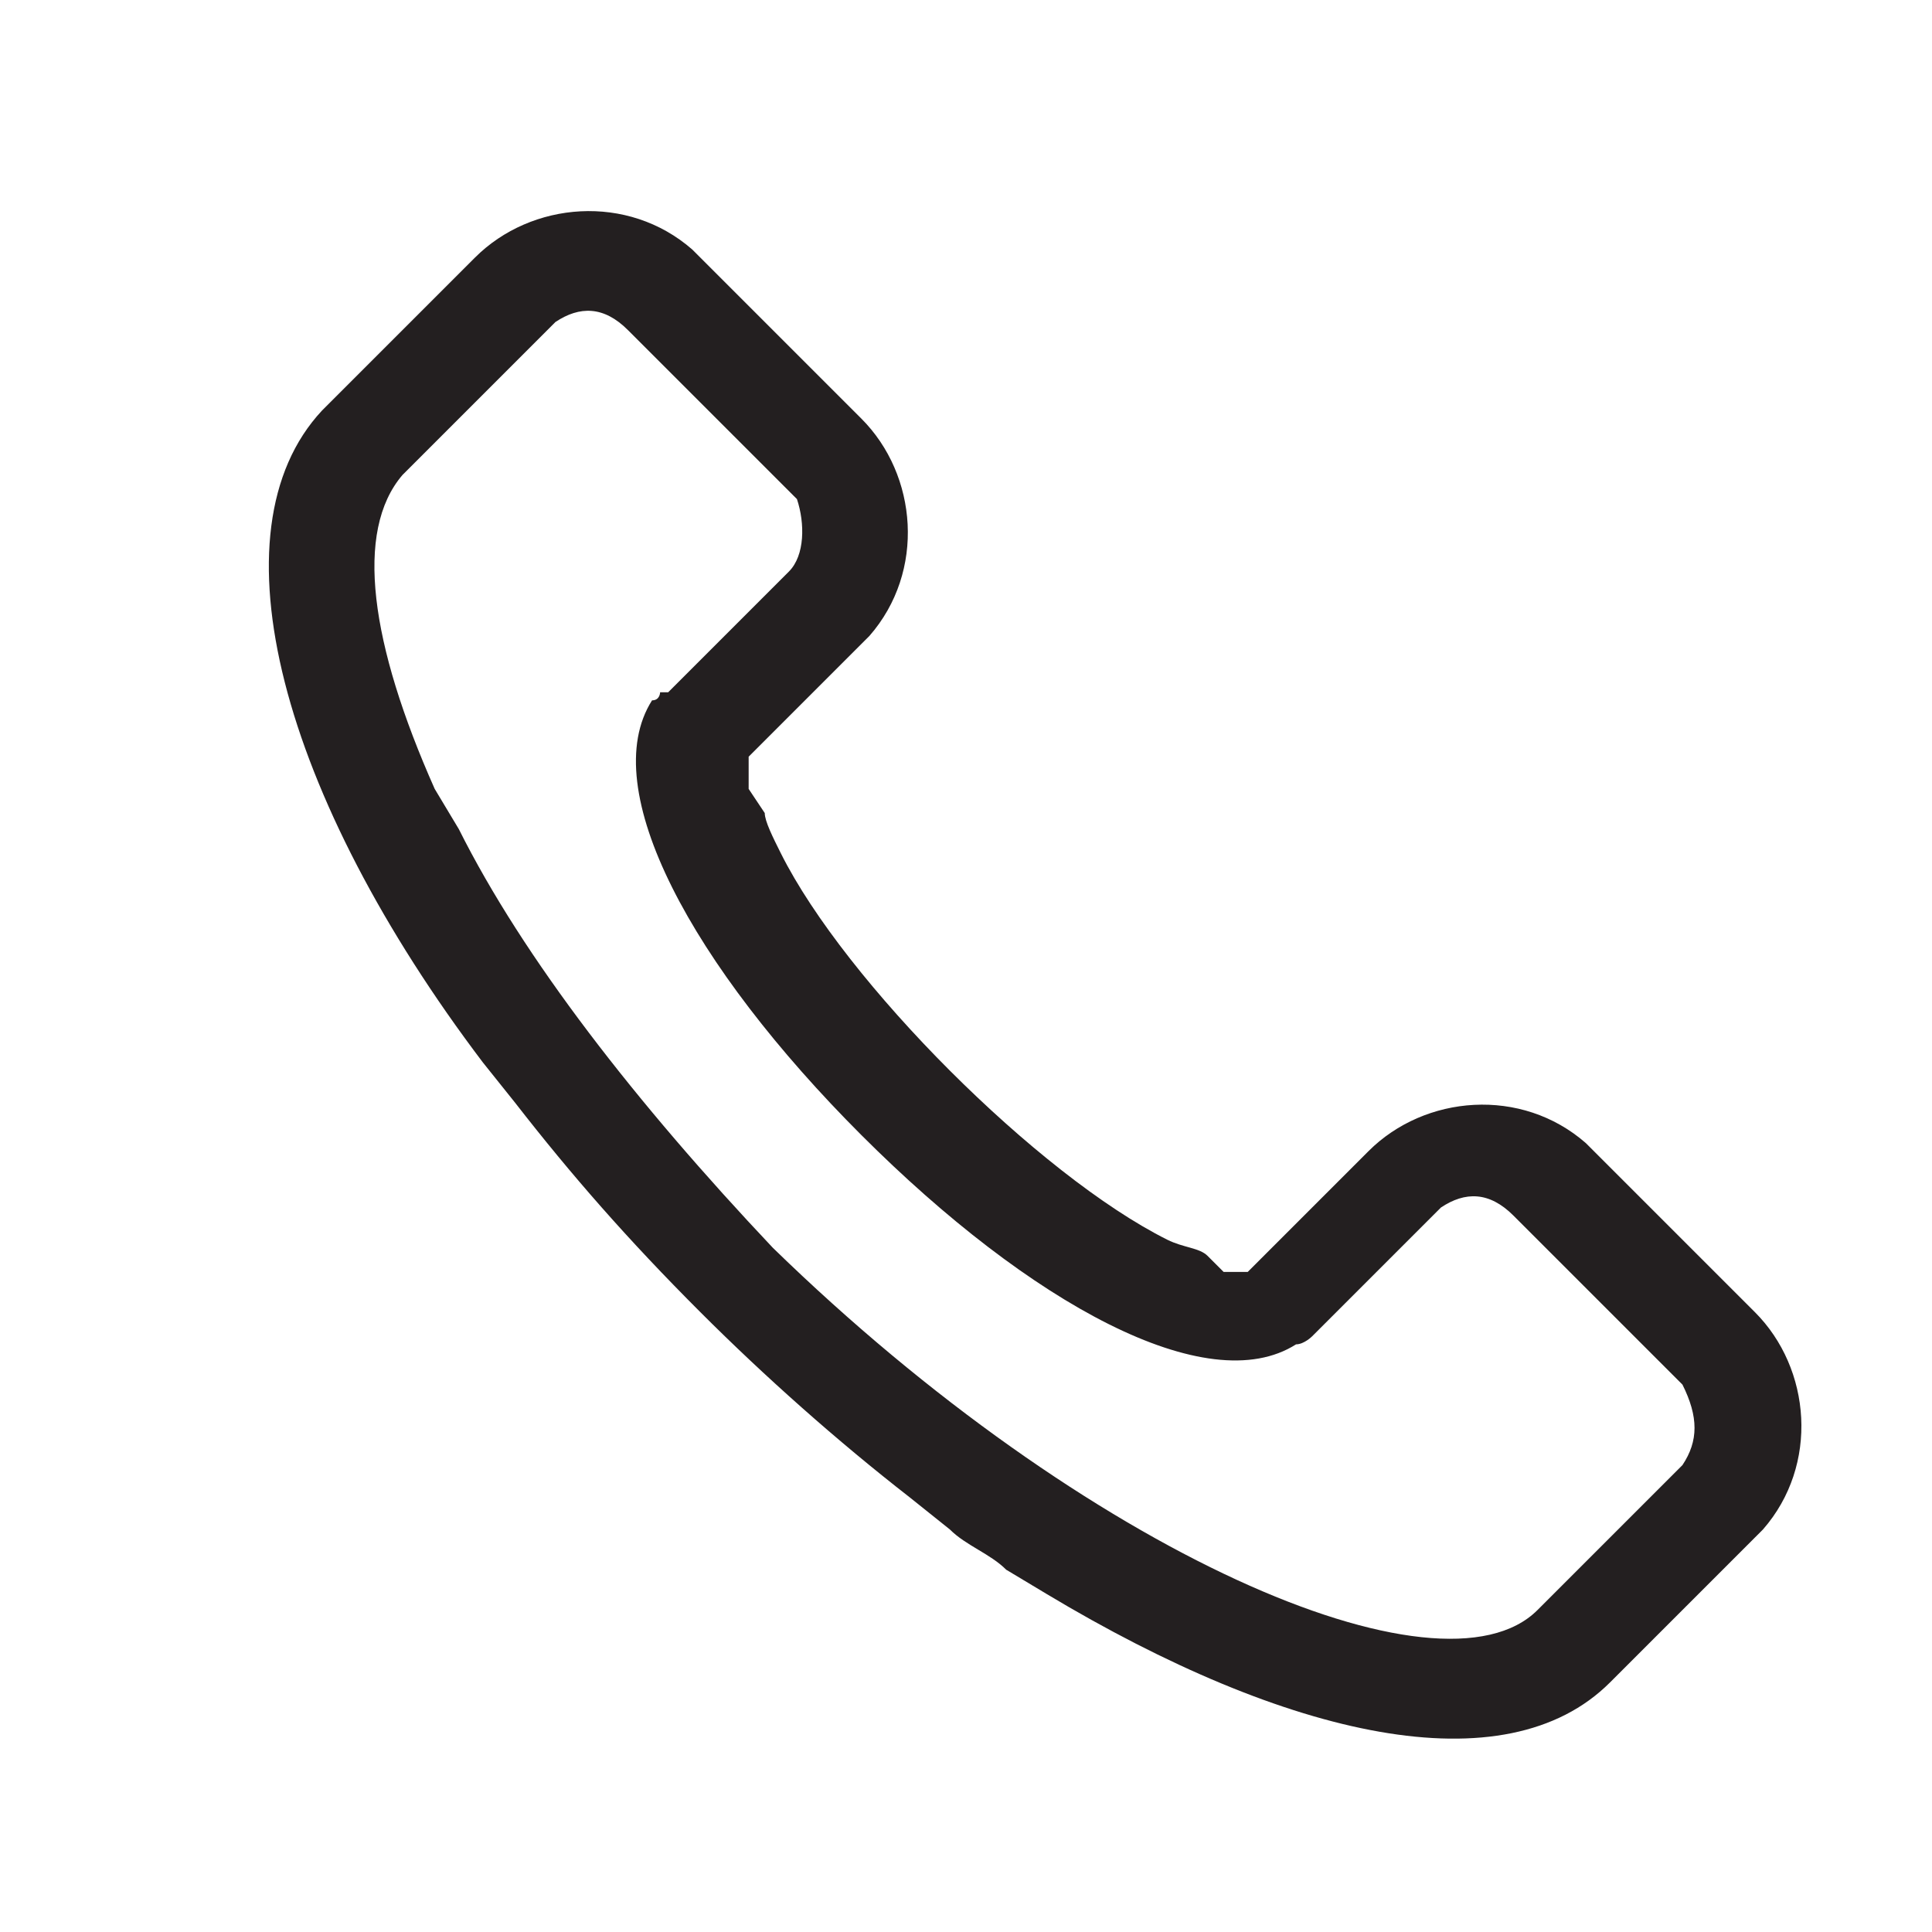 <?xml version="1.0" encoding="utf-8"?>
<!-- Generator: Adobe Illustrator 24.0.3, SVG Export Plug-In . SVG Version: 6.00 Build 0)  -->
<svg version="1.1" id="Layer_1" xmlns="http://www.w3.org/2000/svg" xmlns:xlink="http://www.w3.org/1999/xlink" x="0px" y="0px"
	 viewBox="0 0 24 24" style="enable-background:new 0 0 24 24;" xml:space="preserve">
<style type="text/css">
	.st0{fill:#231F20;}
</style>
<title>AD/icon/Call</title>
<path class="st0" d="M21.8,16.3l-2-2l-0.1-0.1c-0.8-0.7-2-0.6-2.7,0.1l-1.5,1.5c0,0,0,0-0.1,0l-0.1,0c0,0-0.1,0-0.1,0L15,15.6
	c-0.1-0.1-0.3-0.1-0.5-0.2c-0.8-0.4-1.8-1.2-2.7-2.1c0,0,0,0,0,0c-0.9-0.9-1.7-1.9-2.1-2.7c-0.1-0.2-0.2-0.4-0.2-0.5L9.3,9.8
	c0-0.1,0-0.1,0-0.2l0-0.1c0,0,0-0.1,0-0.1L10.7,8l0.1-0.1c0.7-0.8,0.6-2-0.1-2.7l-2-2L8.6,3.1c-0.8-0.7-2-0.6-2.7,0.1L4.1,5L4,5.1
	c0,0,0,0,0,0C2.6,6.6,3.5,9.9,6,13.2l0.4,0.5c0.7,0.9,1.4,1.7,2.3,2.6c0,0,0,0,0,0c0,0,0,0,0,0c0,0,0,0,0,0c0,0,0,0,0,0
	c0.8,0.8,1.7,1.6,2.6,2.3l0.5,0.4c0.2,0.2,0.5,0.3,0.7,0.5l0.5,0.3c3,1.8,5.7,2.4,7,1.1l1.8-1.8l0.1-0.1
	C22.6,18.2,22.5,17,21.8,16.3z M20.9,18.2L19.1,20c-1.2,1.2-5.6-0.7-9.5-4.5c-1.7-1.8-3.1-3.6-3.9-5.2L5.4,9.8C4.6,8,4.4,6.6,5,5.9
	c0,0,0,0,0,0l1.8-1.8l0.1-0.1c0.3-0.2,0.6-0.2,0.9,0.1l2,2l0.1,0.1C10,6.5,10,6.9,9.8,7.1L8.3,8.6L8.2,8.6c0,0,0,0.1-0.1,0.1
	c-0.7,1.1,0.5,3.3,2.6,5.4c2.1,2.1,4.3,3.3,5.4,2.6c0.1,0,0.2-0.1,0.2-0.1l1.5-1.5l0.1-0.1c0.3-0.2,0.6-0.2,0.9,0.1l2,2l0.1,0.1
	C21.1,17.6,21.1,17.9,20.9,18.2z"/>
</svg>
